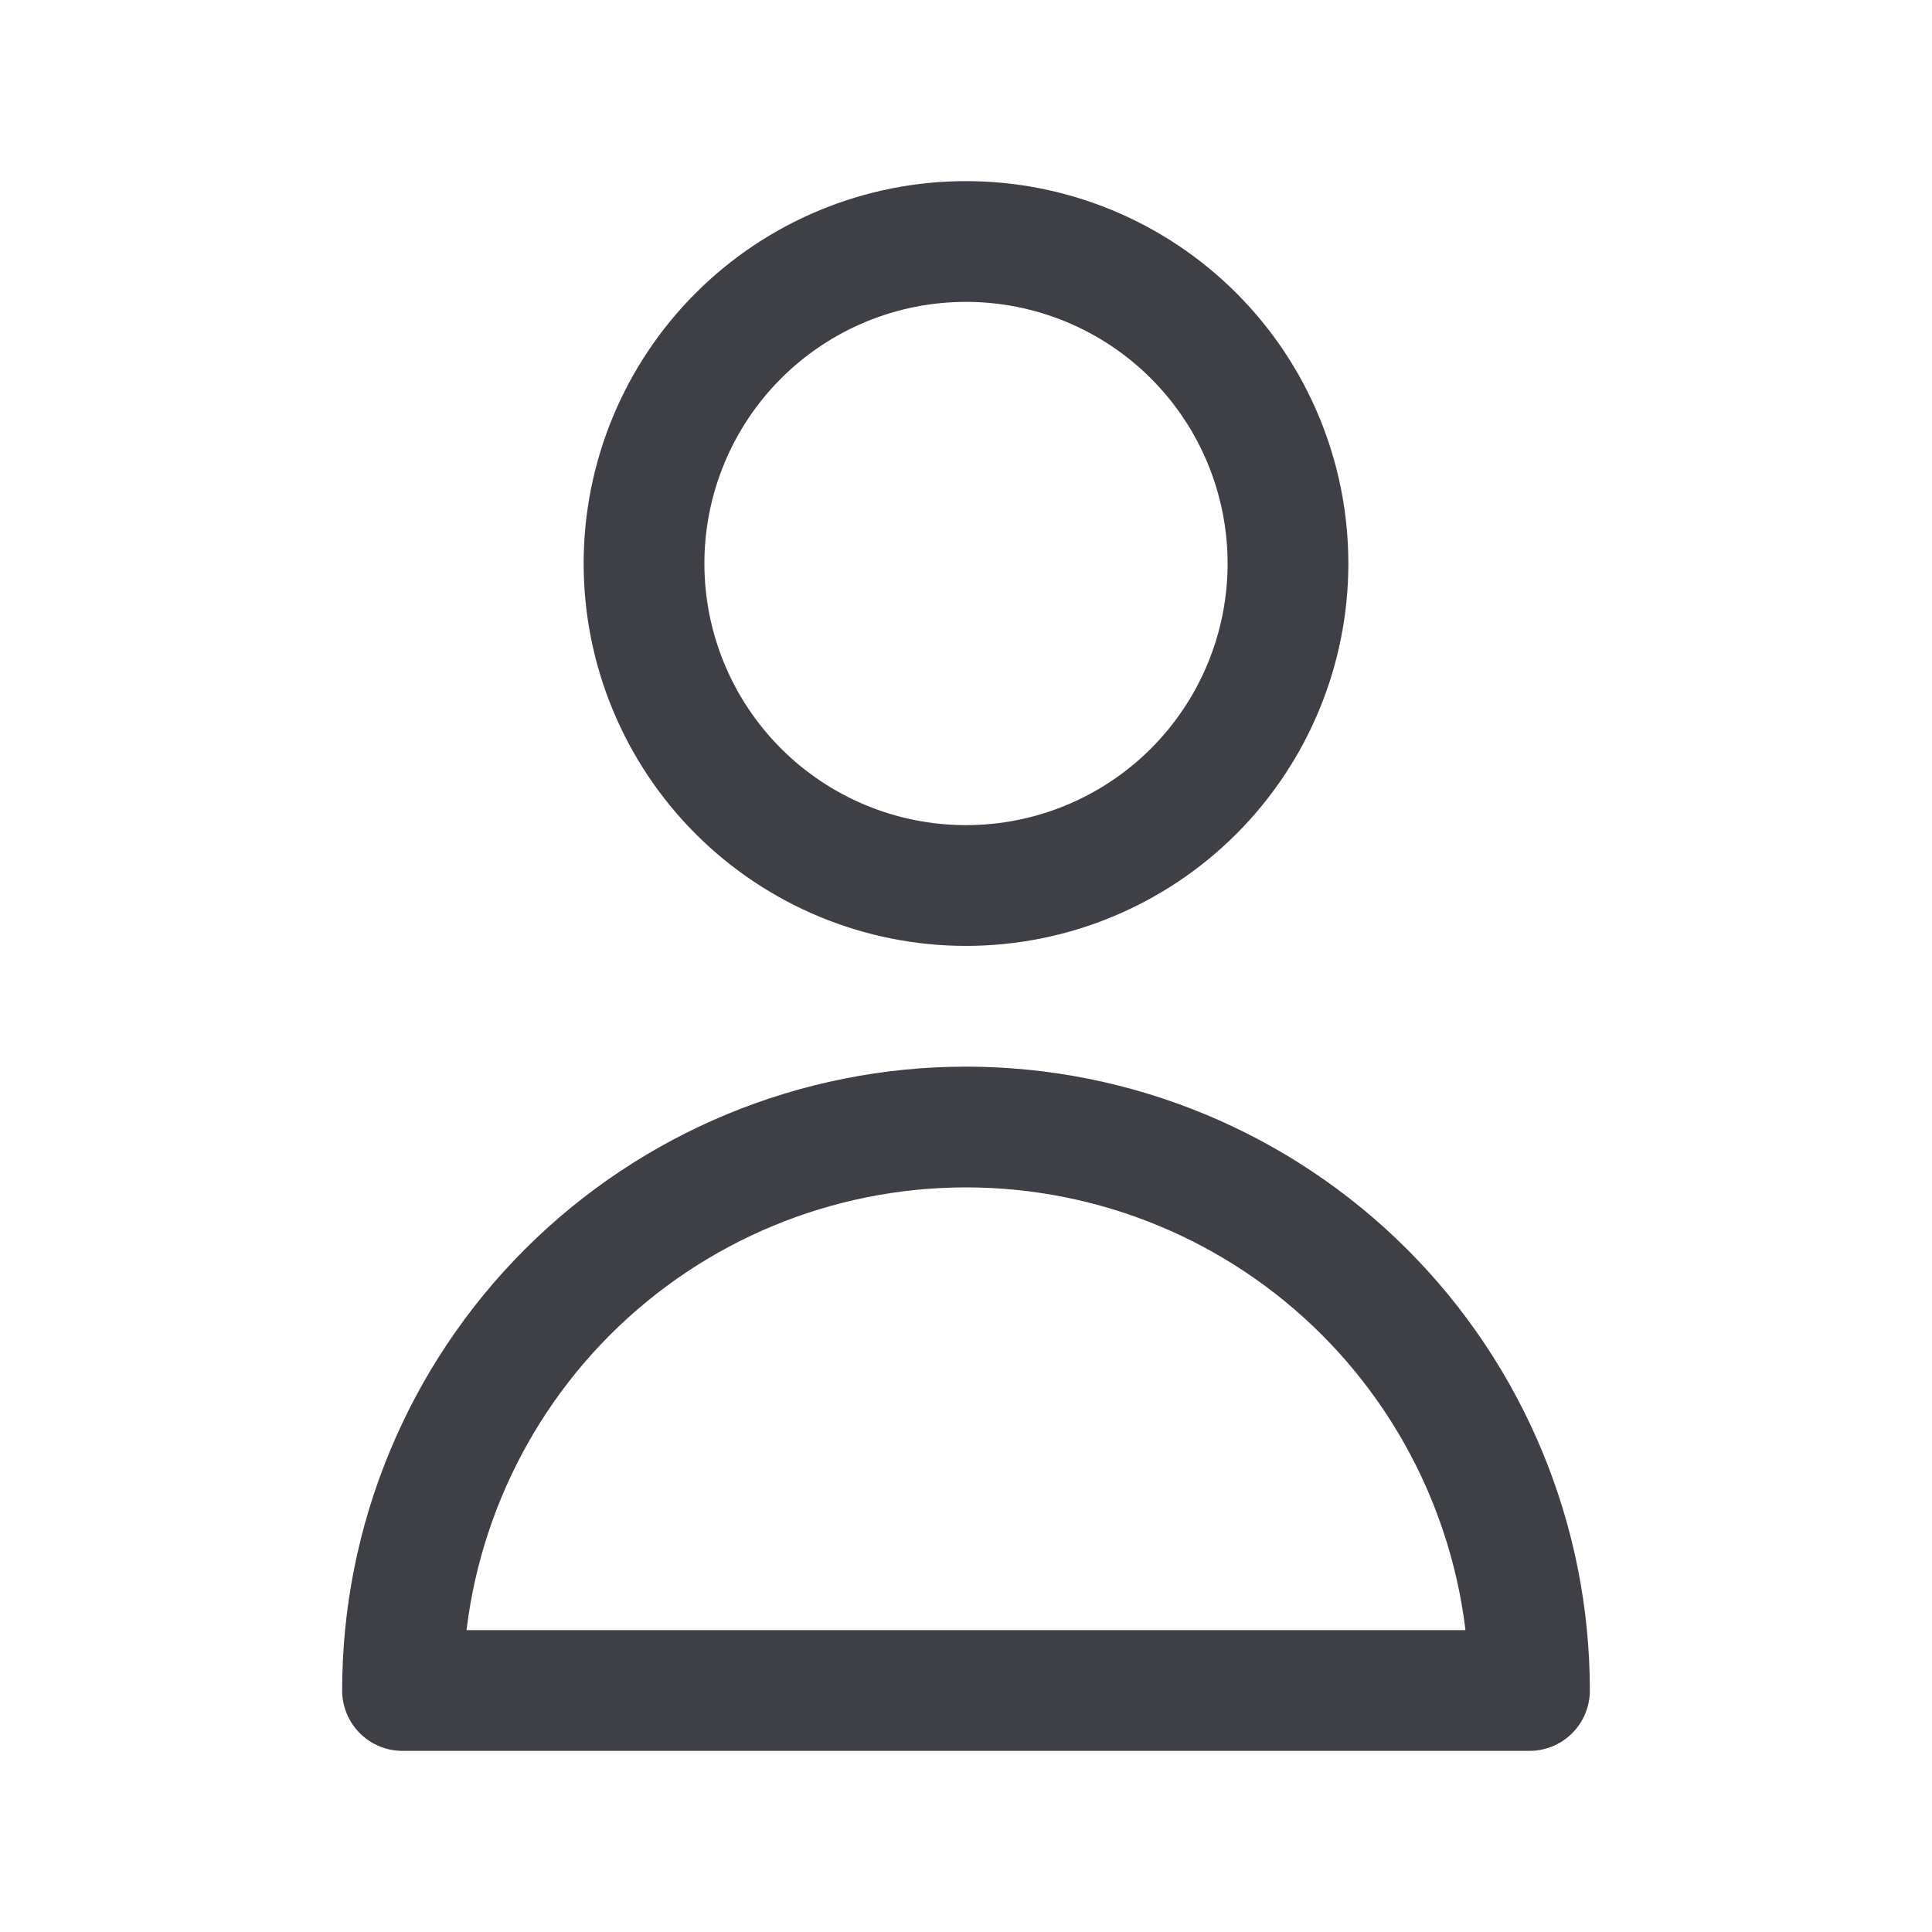 <svg width="32" height="32" viewBox="0 0 32 32" fill="none" xmlns="http://www.w3.org/2000/svg">
<path d="M19.771 13.105C20.771 12.104 21.333 10.748 21.333 9.333C21.333 7.919 20.771 6.562 19.771 5.562C18.771 4.562 17.415 4 16 4C14.585 4 13.229 4.562 12.229 5.562C11.229 6.562 10.667 7.919 10.667 9.333C10.667 10.748 11.229 12.104 12.229 13.105C13.229 14.105 14.585 14.667 16 14.667C17.415 14.667 18.771 14.105 19.771 13.105Z" stroke="#3F3F46" stroke-width="2" stroke-linecap="round" stroke-linejoin="round"/>
<path d="M9.4 21.4C11.151 19.65 13.525 18.667 16 18.667C18.475 18.667 20.849 19.65 22.6 21.4C24.35 23.151 25.333 25.525 25.333 28H6.667C6.667 25.525 7.65 23.151 9.4 21.4Z" stroke="#3F3F46" stroke-width="2" stroke-linecap="round" stroke-linejoin="round"/>
</svg>

